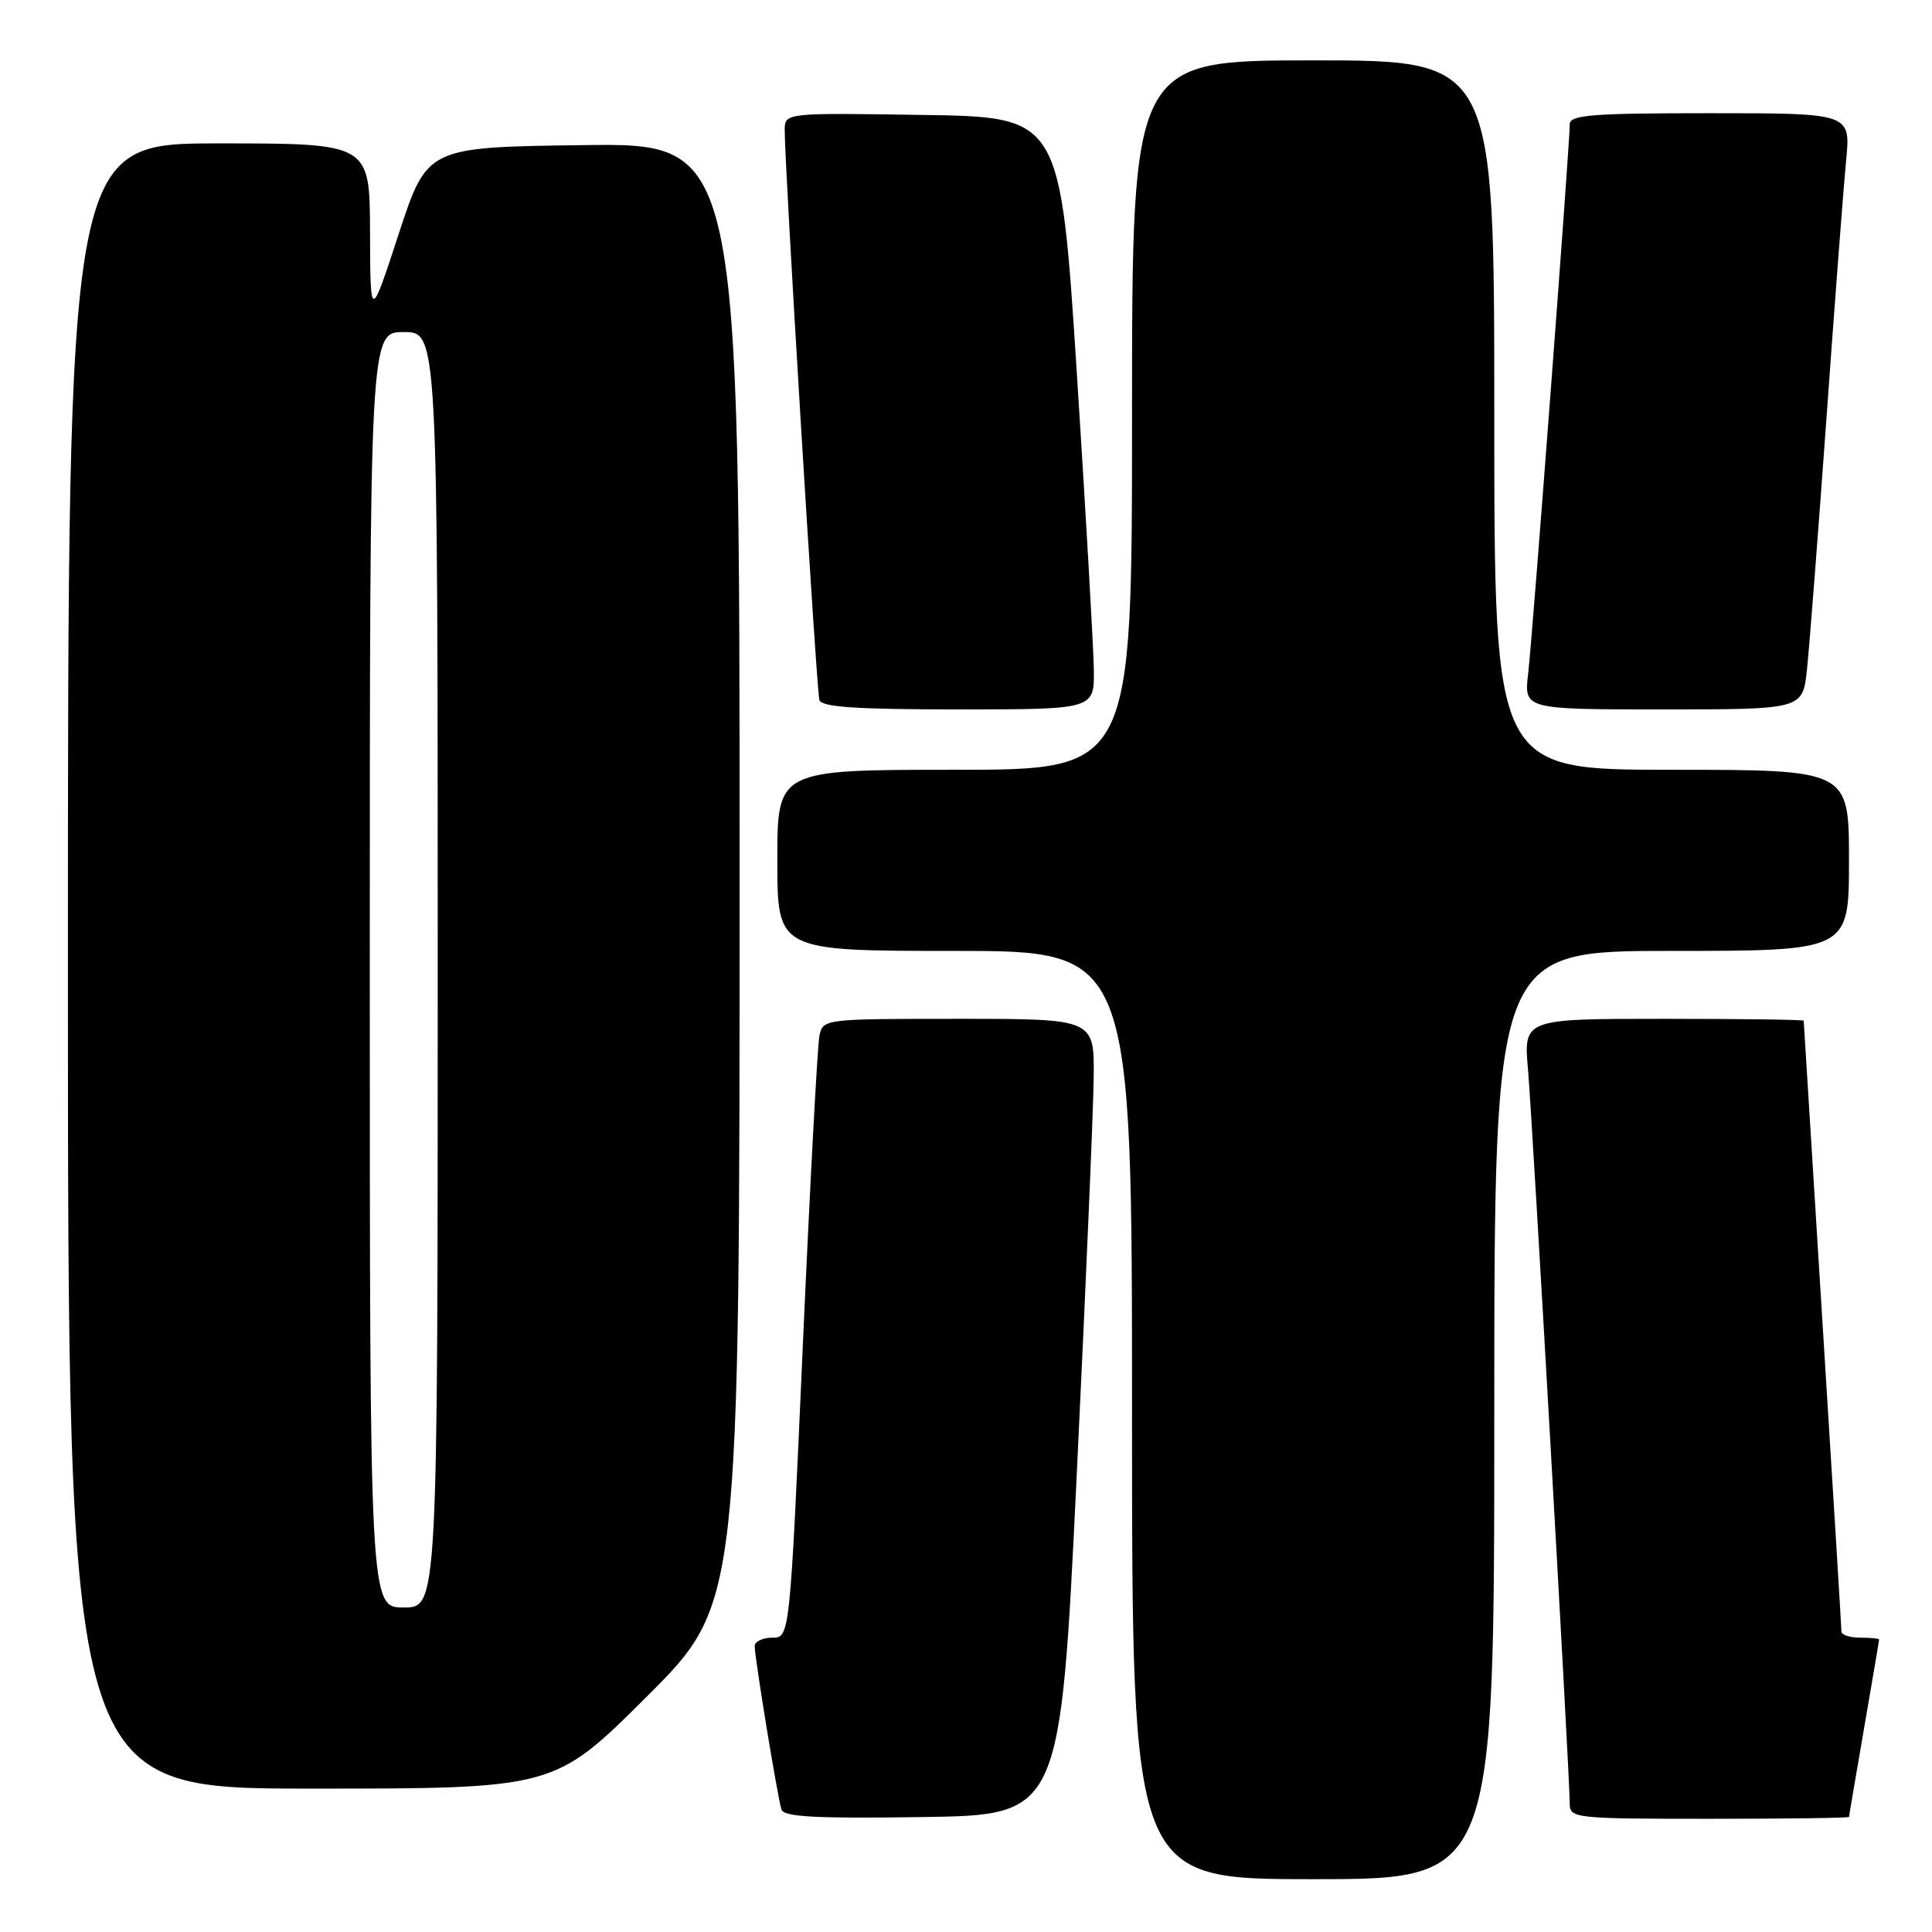 <?xml version="1.0" encoding="UTF-8" standalone="no"?>
<!DOCTYPE svg PUBLIC "-//W3C//DTD SVG 1.1//EN" "http://www.w3.org/Graphics/SVG/1.1/DTD/svg11.dtd" >
<svg xmlns="http://www.w3.org/2000/svg" xmlns:xlink="http://www.w3.org/1999/xlink" version="1.1" viewBox="0 0 256 256">
 <g >
 <path fill="currentColor"
d=" M 198.00 187.50 C 198.00 126.00 198.00 126.00 221.50 126.00 C 245.00 126.00 245.00 126.00 245.00 114.00 C 245.00 102.00 245.00 102.00 221.50 102.00 C 198.00 102.00 198.00 102.00 198.00 55.00 C 198.00 8.00 198.00 8.00 174.00 8.00 C 150.00 8.00 150.00 8.00 150.00 55.00 C 150.00 102.00 150.00 102.00 126.50 102.00 C 103.00 102.00 103.00 102.00 103.00 114.00 C 103.00 126.00 103.00 126.00 126.50 126.00 C 150.00 126.00 150.00 126.00 150.00 187.50 C 150.00 249.00 150.00 249.00 174.00 249.00 C 198.00 249.00 198.00 249.00 198.00 187.50 Z  M 142.67 195.50 C 143.86 170.75 144.88 147.01 144.92 142.75 C 145.00 135.00 145.00 135.00 127.02 135.00 C 109.18 135.00 109.03 135.02 108.58 137.25 C 108.32 138.49 107.33 156.94 106.38 178.25 C 104.66 217.00 104.66 217.00 102.33 217.00 C 101.05 217.00 100.00 217.51 100.00 218.13 C 100.00 219.65 103.03 238.18 103.55 239.77 C 103.86 240.75 108.12 240.98 122.23 240.77 C 140.50 240.50 140.50 240.50 142.67 195.50 Z  M 245.01 240.75 C 245.01 240.61 245.91 235.32 247.00 229.00 C 248.09 222.68 248.99 217.39 248.99 217.25 C 249.00 217.11 247.88 217.00 246.50 217.00 C 245.12 217.00 244.00 216.63 244.00 216.19 C 244.00 215.74 242.88 197.40 241.50 175.44 C 240.13 153.47 239.00 135.39 239.00 135.25 C 239.00 135.11 230.65 135.00 220.44 135.00 C 201.88 135.00 201.88 135.00 202.47 141.75 C 203.06 148.58 208.00 235.37 208.00 239.02 C 208.00 240.92 208.72 241.00 226.50 241.00 C 236.68 241.00 245.00 240.89 245.01 240.75 Z  M 85.74 224.77 C 98.00 212.53 98.00 212.53 98.00 115.74 C 98.00 18.96 98.00 18.96 77.30 19.23 C 56.60 19.50 56.60 19.50 52.83 31.00 C 49.07 42.50 49.07 42.50 49.03 30.75 C 49.00 19.00 49.00 19.00 29.00 19.00 C 9.00 19.00 9.00 19.00 9.00 128.00 C 9.00 237.00 9.00 237.00 41.24 237.00 C 73.47 237.00 73.47 237.00 85.74 224.77 Z  M 144.94 88.75 C 144.90 85.86 143.89 68.20 142.69 49.50 C 140.50 15.50 140.50 15.50 122.25 15.23 C 104.00 14.95 104.00 14.95 103.98 17.23 C 103.93 21.42 108.19 91.48 108.57 92.75 C 108.84 93.69 113.41 94.00 126.97 94.00 C 145.00 94.00 145.00 94.00 144.94 88.75 Z  M 239.43 88.75 C 239.74 85.86 240.90 70.90 242.01 55.50 C 243.11 40.10 244.29 24.69 244.62 21.25 C 245.23 15.00 245.23 15.00 226.62 15.00 C 210.88 15.00 208.00 15.23 208.00 16.47 C 208.00 19.15 203.06 84.40 202.49 89.25 C 201.93 94.00 201.93 94.00 220.39 94.00 C 238.86 94.00 238.86 94.00 239.43 88.75 Z  M 49.00 128.50 C 49.00 44.00 49.00 44.00 53.50 44.00 C 58.00 44.00 58.00 44.00 58.00 128.50 C 58.00 213.00 58.00 213.00 53.50 213.00 C 49.00 213.00 49.00 213.00 49.00 128.50 Z "/>
</g>
</svg>